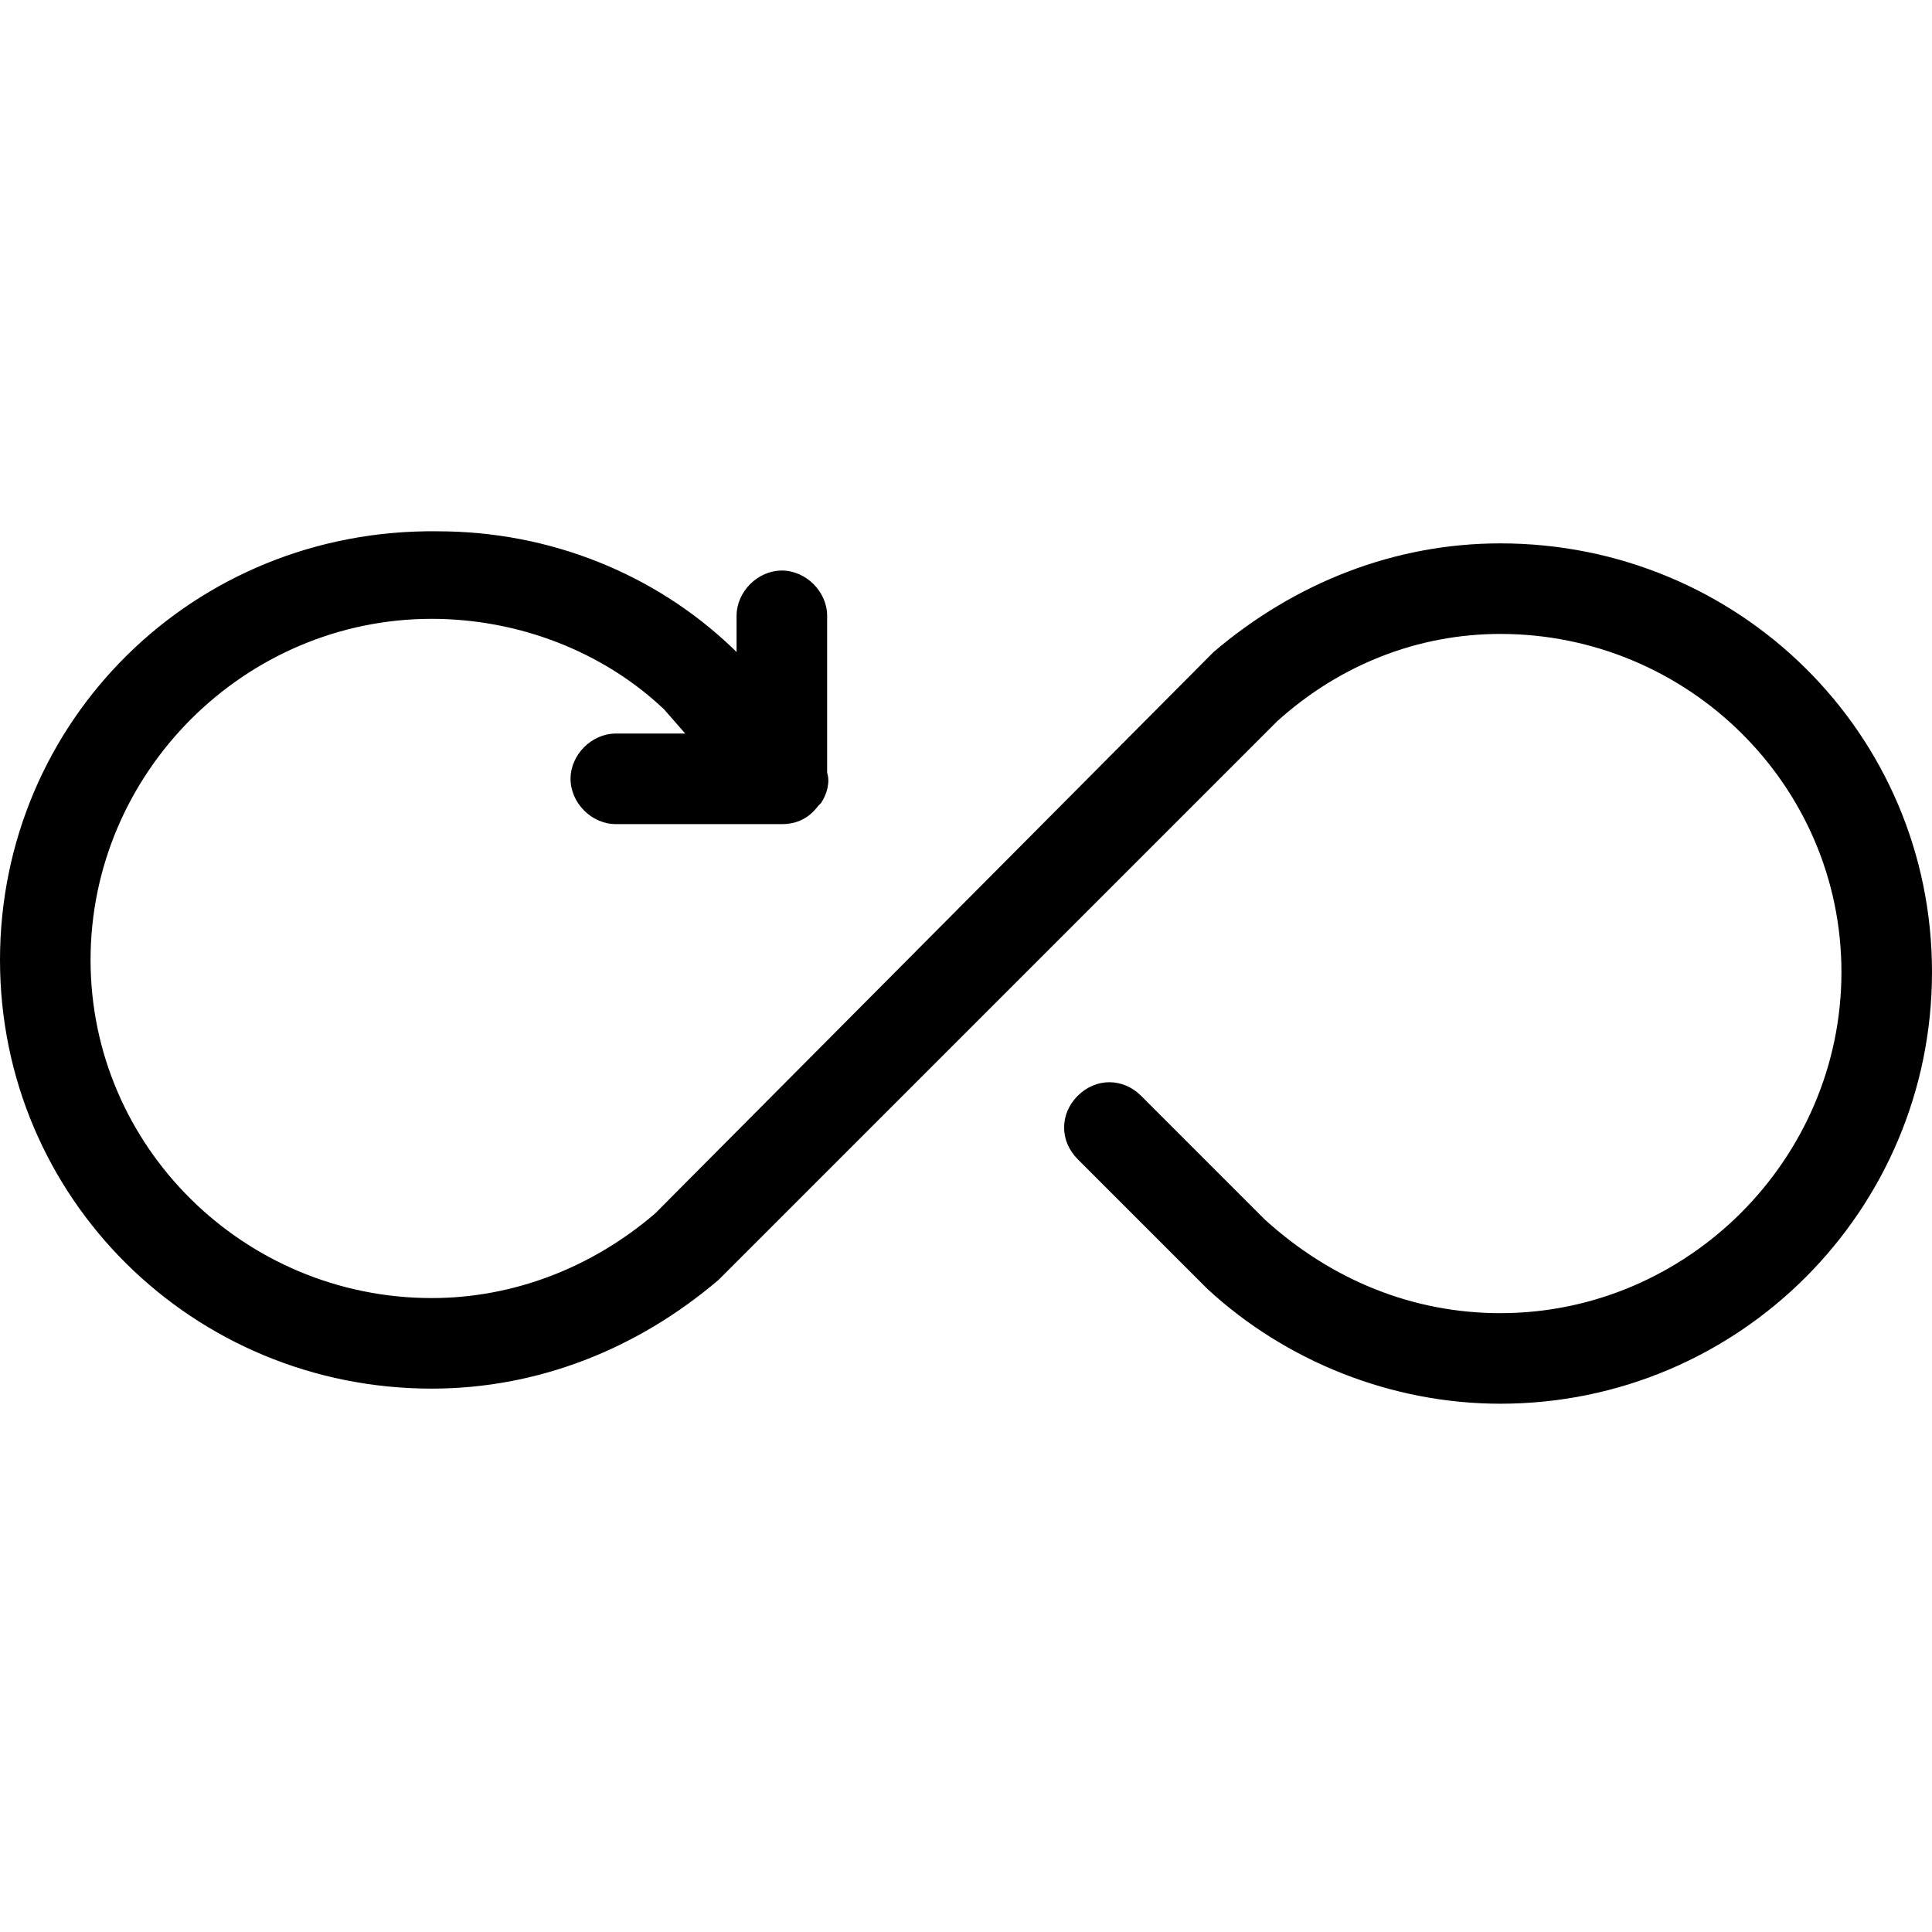 <?xml version="1.0" encoding="utf-8"?>
<!-- Generator: Adobe Illustrator 20.1.0, SVG Export Plug-In . SVG Version: 6.00 Build 0)  -->
<!DOCTYPE svg PUBLIC "-//W3C//DTD SVG 1.1//EN" "http://www.w3.org/Graphics/SVG/1.1/DTD/svg11.dtd">
<svg version="1.1" xmlns="http://www.w3.org/2000/svg" xmlns:xlink="http://www.w3.org/1999/xlink" x="0px" y="0px"
	 viewBox="0 0 64 64" style="enable-background:new 0 0 64 64;" xml:space="preserve">
<g id="dial">
</g>
<g id="dial-alt">
</g>
<g id="connections">
</g>
<g id="atom">
</g>
<g id="atom-alt">
</g>
<g id="cosmic">
</g>
<g id="cosmic-alt">
</g>
<g id="workflows">
</g>
<g id="positive">
</g>
<g id="neuron">
</g>
<g id="sitemap">
</g>
<g id="conditional">
</g>
<g id="sitemap-alt">
</g>
<g id="neuron-alt">
</g>
<g id="flask">
</g>
<g id="clone">
</g>
<g id="infinity">
	<path d="M49.7,18c-3.5,0-6.8,1.3-9.5,3.6c0,0,0,0,0,0c0,0,0,0,0,0L21.7,40.2C19.6,42,17,43,14.3,43C8.1,43,3,38,3,31.8
		s5.1-11.3,11.3-11.3c2.9,0,5.7,1.1,7.7,3l0.7,0.8l-2.3,0c-0.8,0-1.5,0.7-1.5,1.5c0,0.8,0.7,1.5,1.5,1.5c0,0,0,0,0,0l5.5,0
		c0.5,0,0.9-0.2,1.2-0.6c0,0,0,0,0,0c0,0,0.1-0.1,0.1-0.1c0.2-0.3,0.3-0.7,0.2-1l0-5.2c0-0.8-0.7-1.5-1.5-1.5c0,0,0,0,0,0
		c-0.8,0-1.5,0.7-1.5,1.5l0,1.2l0,0c0,0-0.1-0.1-0.1-0.1c-2.6-2.5-6.1-3.9-9.8-3.9C6.4,17.5,0,23.9,0,31.8S6.4,46,14.3,46
		c3.5,0,6.8-1.3,9.5-3.6c0,0,0,0,0,0c0,0,0,0,0,0l18.5-18.5C44.4,22,47,21,49.7,21C55.9,21,61,26,61,32.2s-5.1,11.3-11.3,11.3
		c-2.9,0-5.6-1.1-7.8-3.1c0,0-0.1-0.1-0.1-0.1l-4-4c-0.6-0.6-1.5-0.6-2.1,0c-0.6,0.6-0.6,1.5,0,2.1l4.1,4.1c0.1,0.1,0.1,0.1,0.2,0.2
		c2.6,2.4,6.1,3.8,9.7,3.8c7.9,0,14.3-6.4,14.3-14.3S57.6,18,49.7,18z"/>
</g>
<g id="f42">
</g>
</svg>
